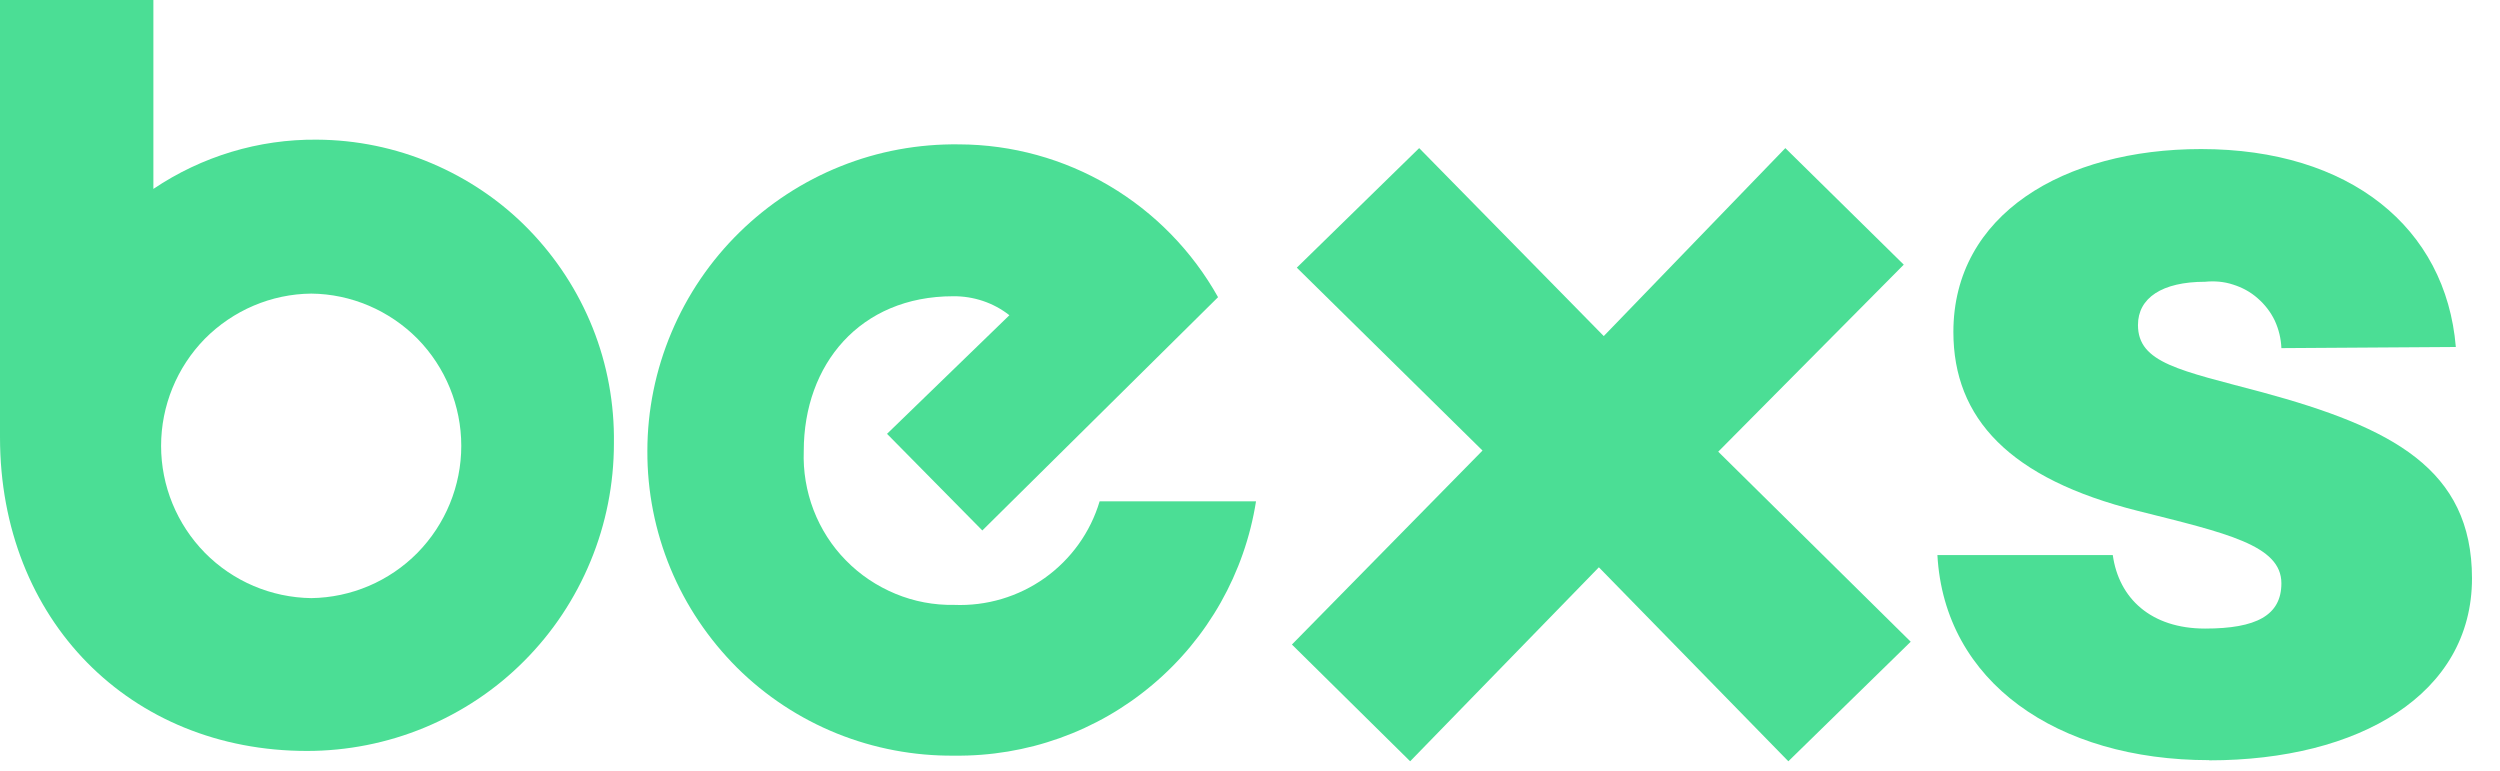 <svg width="133" height="41" xmlns="http://www.w3.org/2000/svg" xmlns:svg="http://www.w3.org/2000/svg">
 <g class="layer">
  <title>Layer 1</title>
  <path d="m16.86,7.43c-3.1,-0.03 -6.13,0.89 -8.7,2.62l0,-10.05l-8.16,0l0,23.26c0,9.74 6.94,16.69 16.33,16.69c2.14,0 4.27,-0.42 6.25,-1.24c1.98,-0.82 3.79,-2.02 5.3,-3.54c1.52,-1.52 2.72,-3.33 3.54,-5.32c0.82,-1.98 1.24,-4.11 1.24,-6.26c0.03,-2.11 -0.35,-4.2 -1.13,-6.15c-0.78,-1.95 -1.94,-3.73 -3.41,-5.24c-1.46,-1.5 -3.22,-2.69 -5.15,-3.51c-1.93,-0.82 -4.01,-1.25 -6.11,-1.26zm-0.3,24.39c-2.13,-0.03 -4.16,-0.89 -5.66,-2.41c-1.49,-1.52 -2.33,-3.56 -2.33,-5.69c0,-2.13 0.84,-4.18 2.33,-5.7c1.5,-1.51 3.53,-2.38 5.66,-2.4c2.12,0.02 4.15,0.89 5.65,2.4c1.49,1.52 2.33,3.57 2.33,5.7c0,2.13 -0.84,4.17 -2.33,5.69c-1.5,1.52 -3.53,2.38 -5.65,2.41z" fill="#4BDE95"/>
  <path d="m50.76,40.2c3.86,0.05 7.6,-1.28 10.55,-3.77c2.95,-2.48 4.91,-5.95 5.51,-9.76l-8.32,0c-0.49,1.65 -1.52,3.08 -2.92,4.08c-1.41,1 -3.1,1.5 -4.82,1.43c-1.07,0.02 -2.13,-0.18 -3.12,-0.59c-0.99,-0.41 -1.89,-1.01 -2.64,-1.78c-0.75,-0.76 -1.33,-1.67 -1.72,-2.68c-0.38,-1 -0.56,-2.06 -0.52,-3.14c0,-4.6 2.99,-8.23 7.95,-8.23c1.08,-0.01 2.14,0.34 2.99,1.01l-6.51,6.31l5.07,5.14l12.54,-12.41c-1.37,-2.45 -3.37,-4.5 -5.79,-5.93c-2.42,-1.43 -5.17,-2.19 -7.98,-2.2c-2.16,-0.03 -4.31,0.36 -6.32,1.17c-2,0.8 -3.83,2 -5.37,3.51c-1.55,1.52 -2.78,3.33 -3.62,5.33c-0.84,1.99 -1.28,4.14 -1.28,6.3c-0.01,2.14 0.41,4.27 1.23,6.25c0.82,1.98 2.03,3.77 3.54,5.28c1.52,1.51 3.33,2.7 5.31,3.5c1.98,0.8 4.11,1.2 6.24,1.18" fill="#4BDE95"/>
  <path d="m75.02,40.5l10.04,-10.32l10.08,10.32l6.51,-6.36l-10.24,-10.11l9.87,-9.95l-6.3,-6.2l-9.66,10l-9.82,-10l-6.51,6.36l9.88,9.73l-10.14,10.32l6.29,6.21z" fill="#4BDE95"/>
  <path d="m117.53,40.45c8,0 13.98,-3.53 13.98,-9.68c0,-5.83 -4.27,-8.03 -11.15,-9.9c-4.38,-1.17 -6.62,-1.55 -6.62,-3.58c0,-1.44 1.28,-2.3 3.57,-2.3c0.5,-0.05 1.01,-0.01 1.49,0.15c0.48,0.15 0.93,0.39 1.31,0.73c0.38,0.33 0.69,0.73 0.91,1.19c0.21,0.46 0.33,0.95 0.35,1.46l9.28,-0.06c-0.53,-6.36 -5.65,-10.53 -13.55,-10.53c-7.31,0 -13.18,3.48 -13.18,9.73c0,4.6 2.99,7.81 9.82,9.52c4.69,1.18 7.63,1.82 7.63,3.85c0,1.71 -1.34,2.41 -4.06,2.41c-2.88,0 -4.59,-1.61 -4.91,-3.91l-9.33,0c0.37,6.74 6.35,10.91 14.46,10.91" fill="#4BDE95"/>
 </g>
</svg>